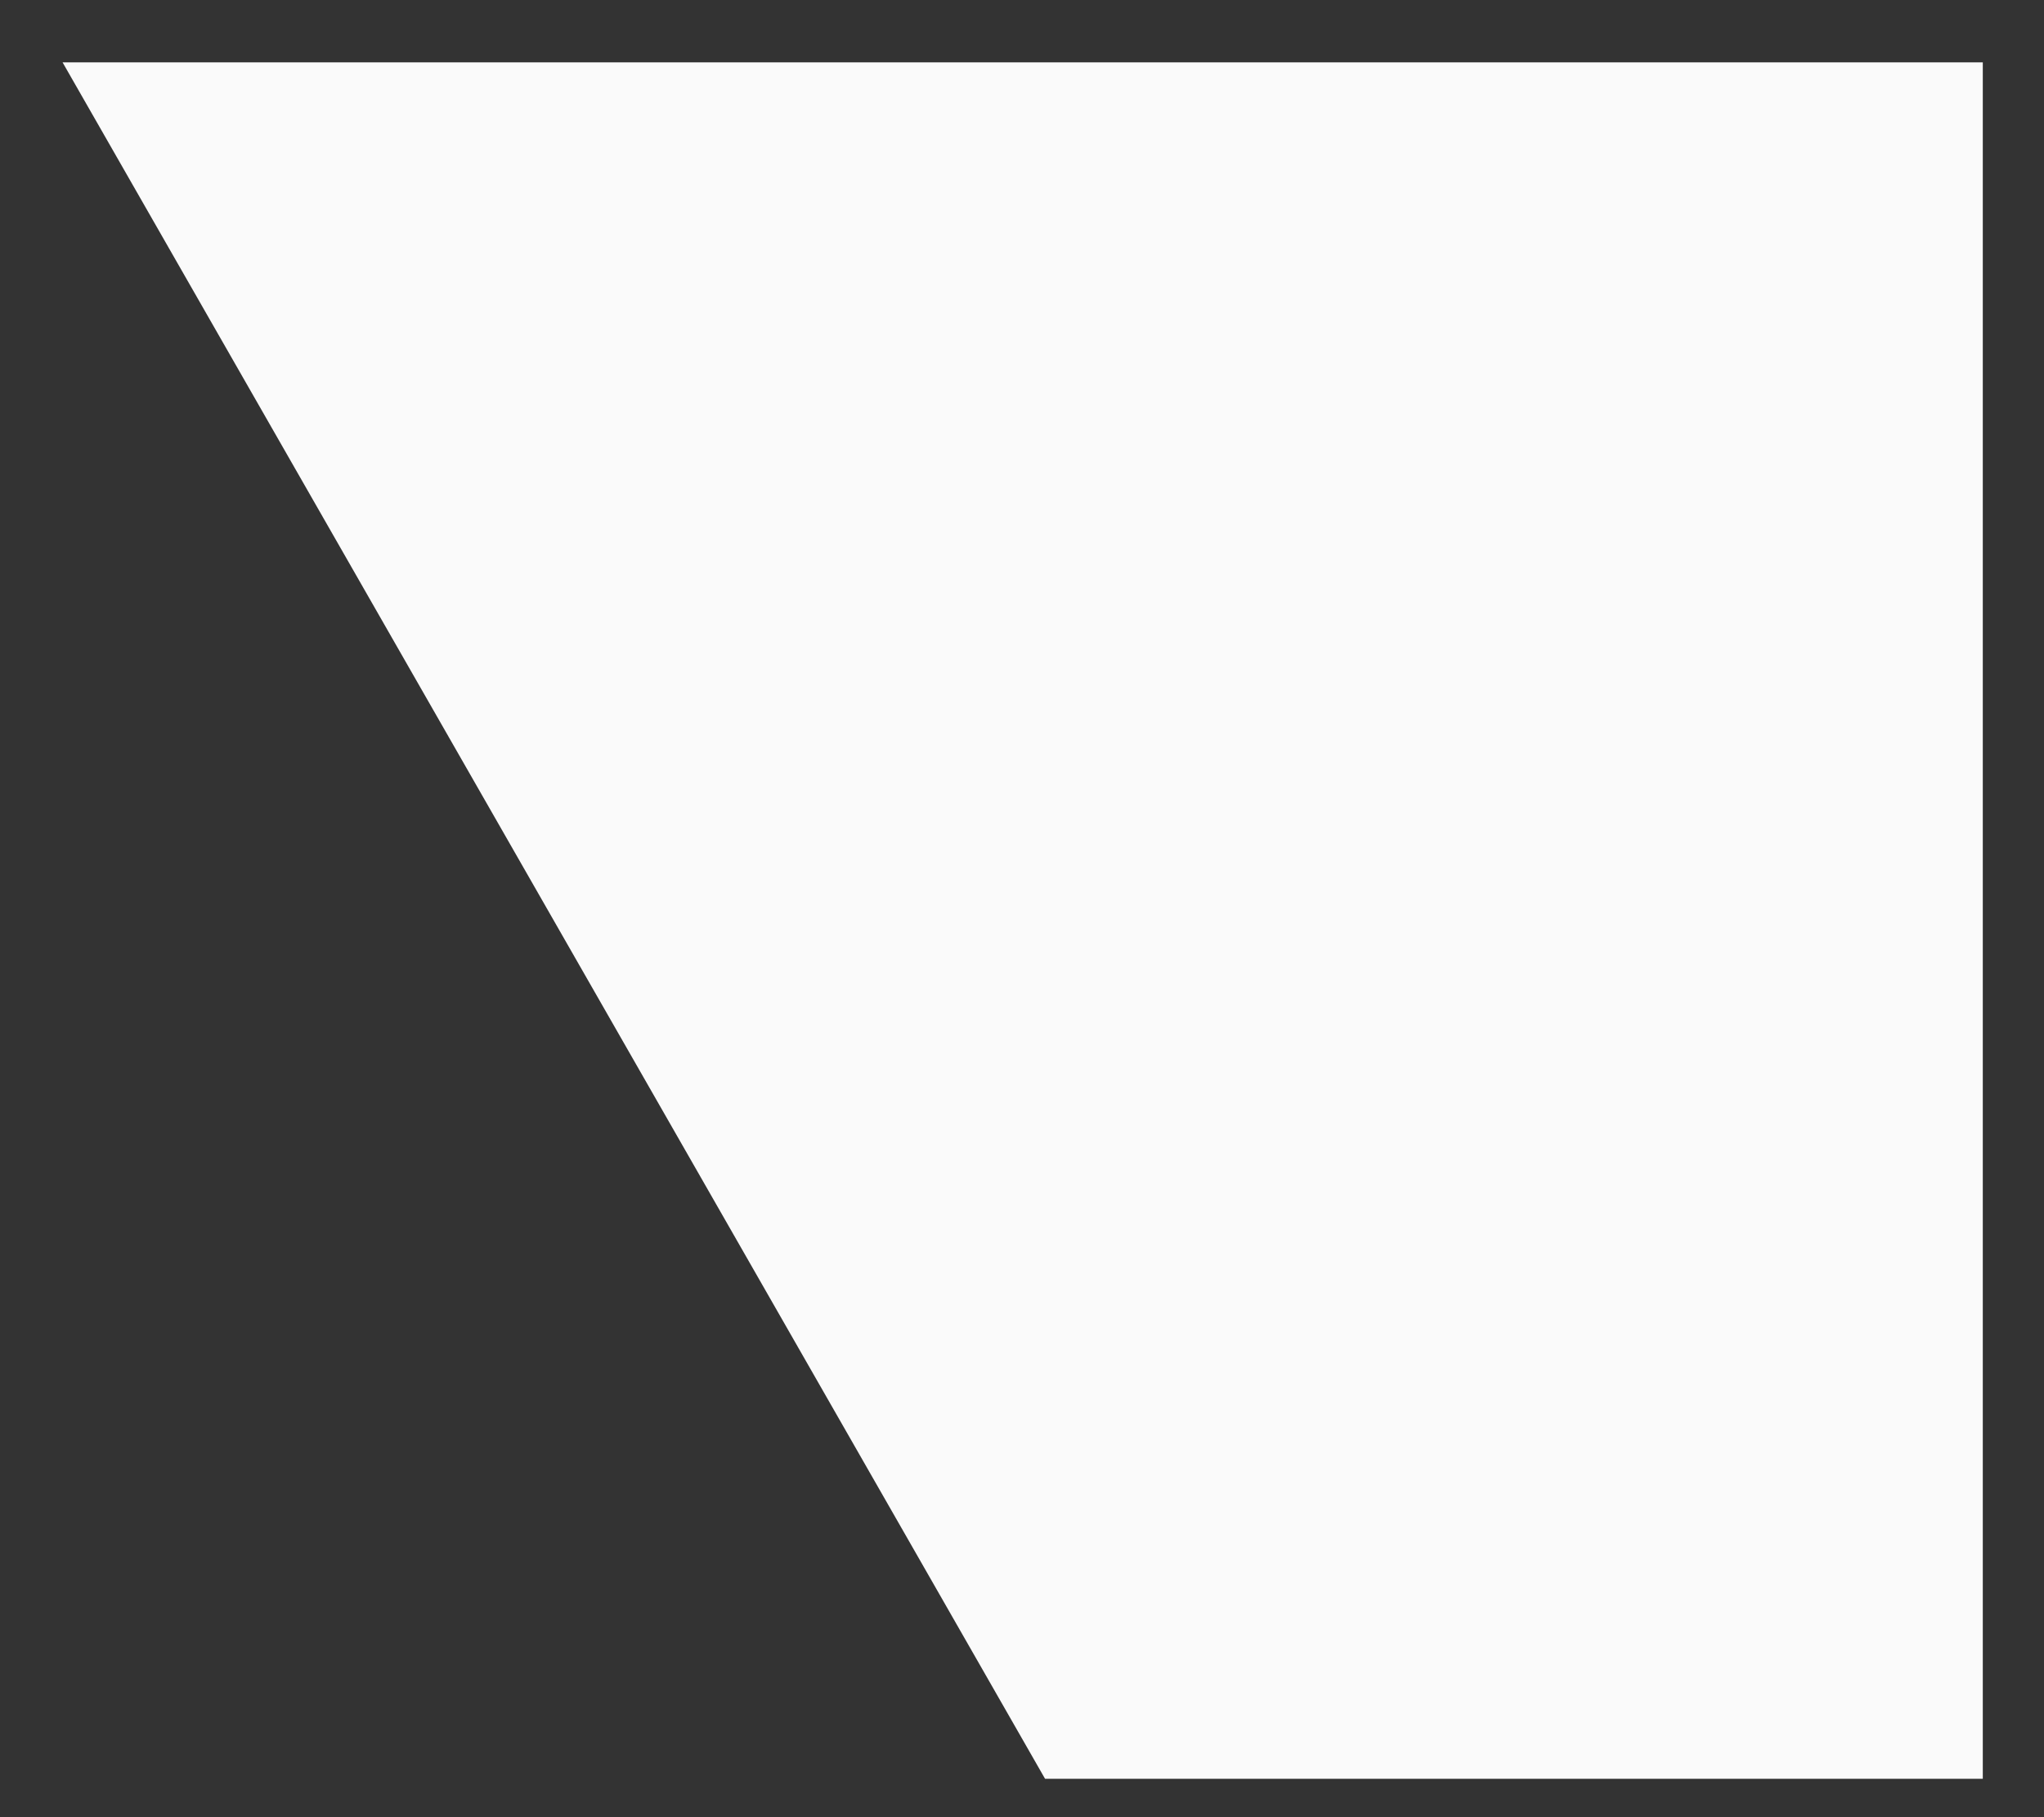 <?xml version="1.0" encoding="UTF-8" standalone="no"?><svg width='18' height='16' viewBox='0 0 18 16' fill='none' xmlns='http://www.w3.org/2000/svg'>
<rect x="0" y="0" width="18" height="16" fill="#333333" stroke="none"/>
<path d='M9.203 15.662H17.461V0.549H0.551L9.203 15.662Z' fill='#FAFAFA'/>
</svg>
